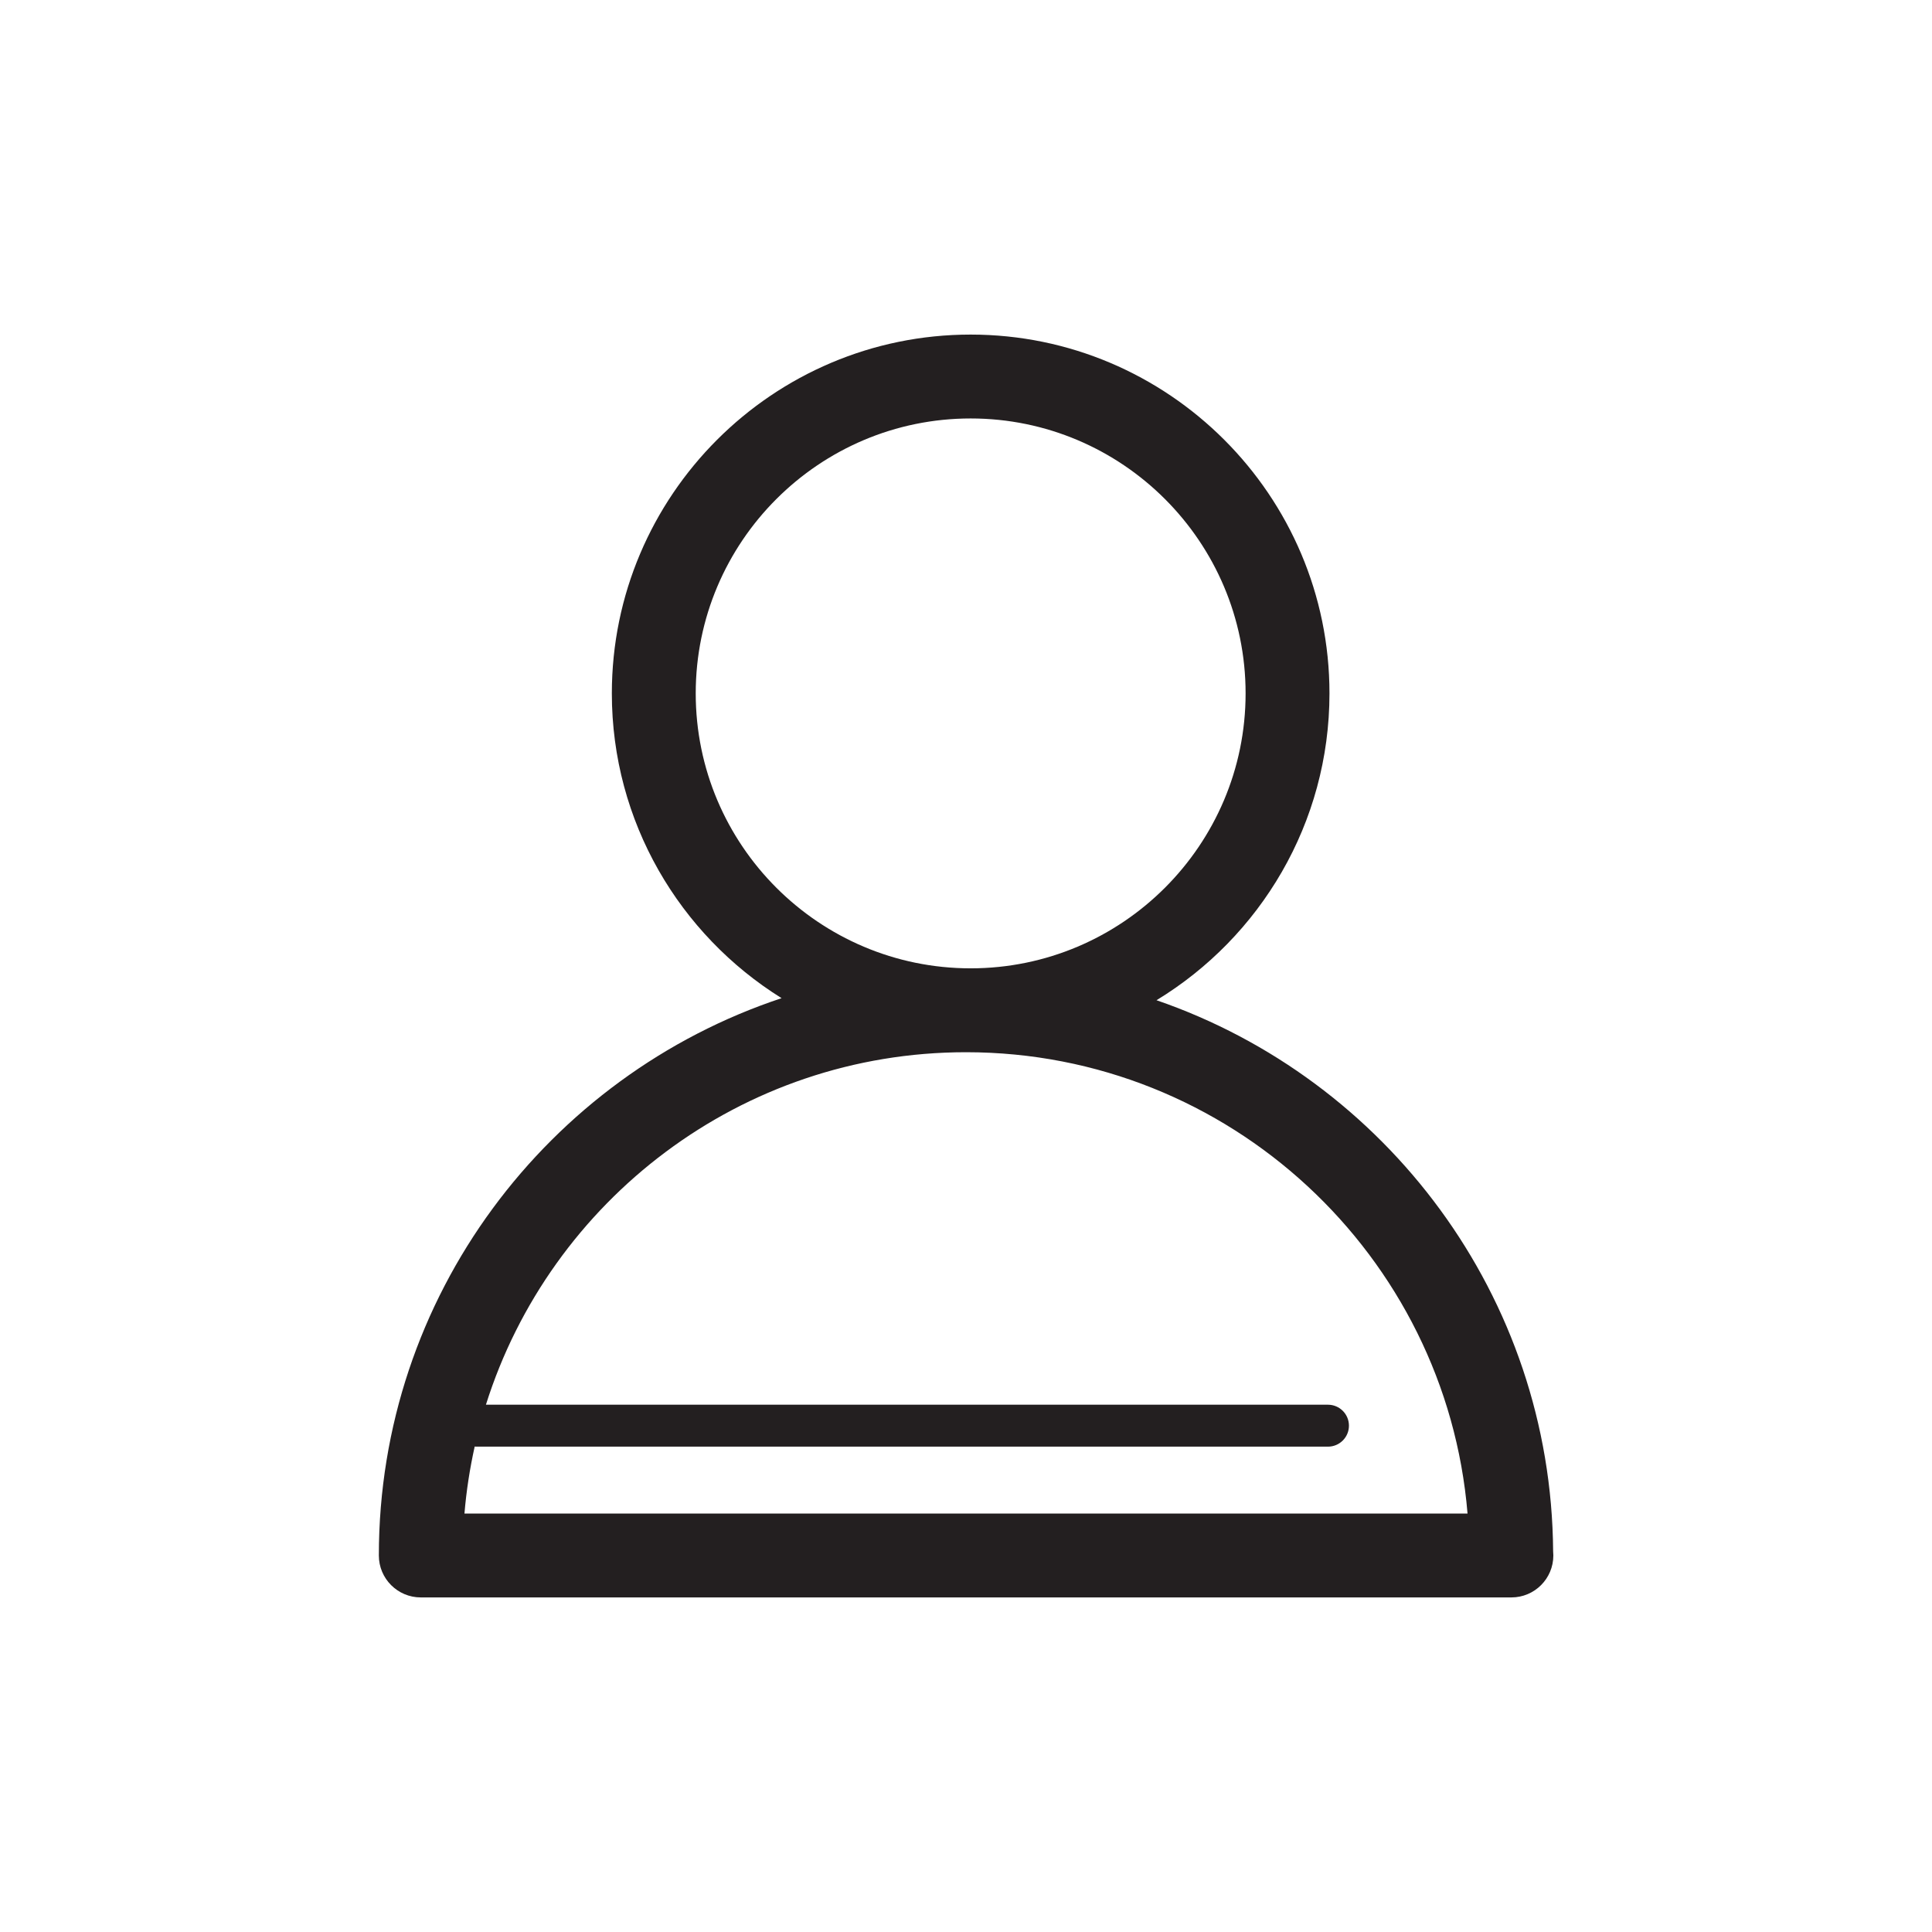 <?xml version="1.0" encoding="utf-8"?>
<!-- Generator: Adobe Illustrator 17.0.0, SVG Export Plug-In . SVG Version: 6.00 Build 0)  -->
<!DOCTYPE svg PUBLIC "-//W3C//DTD SVG 1.1//EN" "http://www.w3.org/Graphics/SVG/1.1/DTD/svg11.dtd">
<svg version="1.1" id="Layer_1" xmlns="http://www.w3.org/2000/svg" xmlns:xlink="http://www.w3.org/1999/xlink" x="0px" y="0px"
	 width="207.3px" height="207.3px" viewBox="0 0 207.3 207.3" enable-background="new 0 0 207.3 207.3" xml:space="preserve">
<path fill="#231F20" d="M166.648,166.457c-0.19-27.392-17.958-50.67-42.557-59.135c11.117-6.759,18.559-18.988,18.559-32.922
	c0-21.229-17.271-38.5-38.5-38.5s-38.5,17.271-38.5,38.5c0,13.788,7.29,25.9,18.213,32.701
	C58.792,115.419,40.65,139.073,40.65,166.9c0,2.485,2.015,4.5,4.5,4.5h117c0.008,0.001,0.015,0,0.02,0c2.485,0,4.5-2.015,4.5-4.5
	C166.67,166.75,166.663,166.603,166.648,166.457z M74.65,74.4c0-16.267,13.233-29.5,29.5-29.5s29.5,13.233,29.5,29.5
	s-13.233,29.5-29.5,29.5S74.65,90.666,74.65,74.4z M49.836,162.4c0.203-2.448,0.578-4.846,1.098-7.191
	c0.046,0.003,0.089,0.014,0.135,0.014h91.42c1.242,0,2.25-1.007,2.25-2.25s-1.008-2.25-2.25-2.25H52.139
	c6.892-21.894,27.371-37.822,51.511-37.822c28.26,0,51.52,21.822,53.814,49.5H49.836z"/>
</svg>
